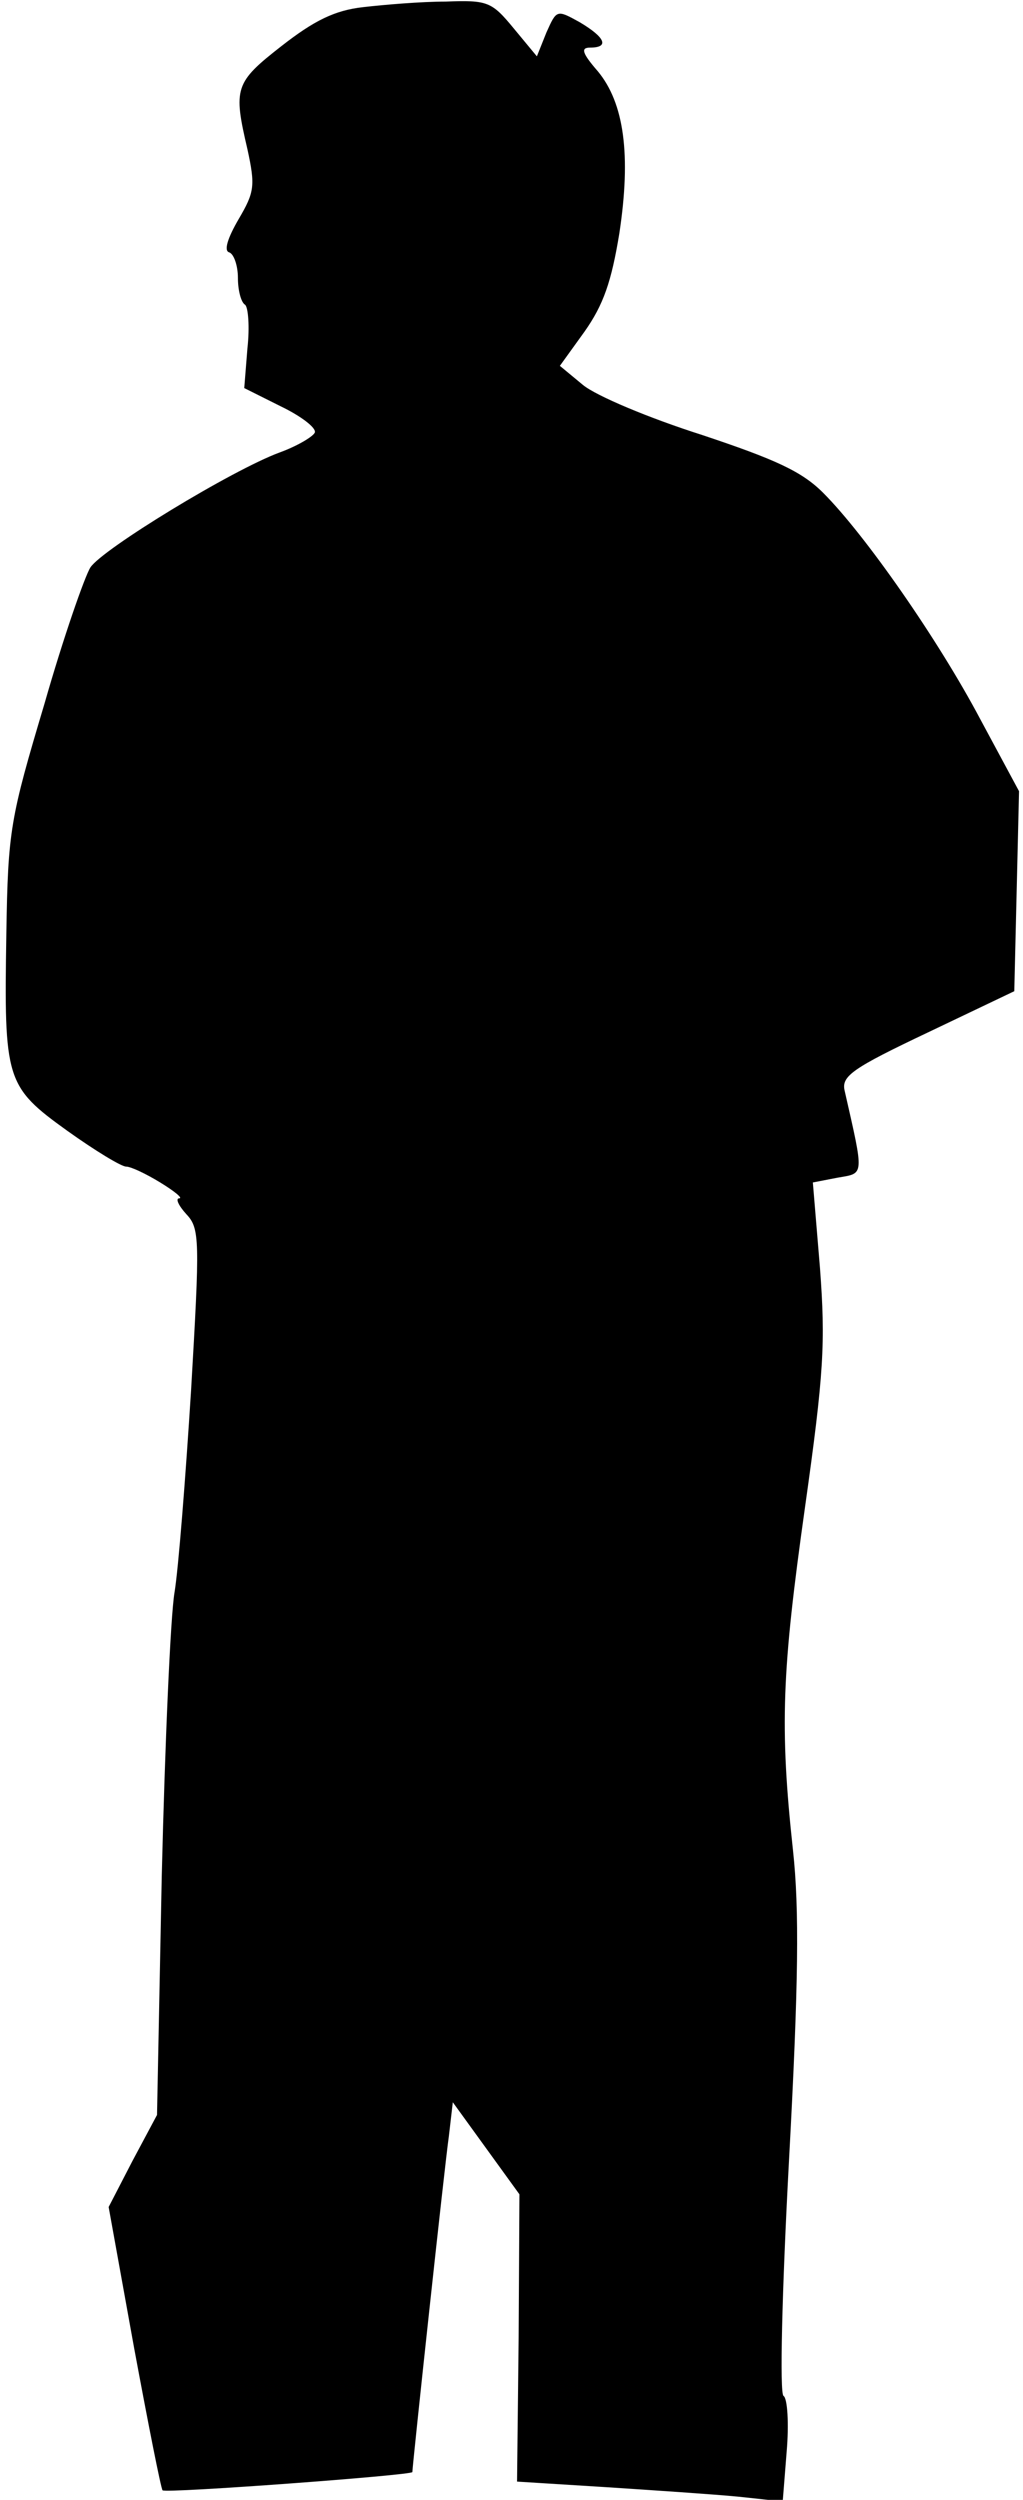 <?xml version="1.0" standalone="no"?>
<!DOCTYPE svg PUBLIC "-//W3C//DTD SVG 20010904//EN"
 "http://www.w3.org/TR/2001/REC-SVG-20010904/DTD/svg10.dtd">
<svg version="1.0" xmlns="http://www.w3.org/2000/svg"
 width="129pt" height="315pt" viewBox="0 0 129 315"
 preserveAspectRatio="xMidYMid meet">
<g transform="translate(0,315) scale(0.1,-0.1)"
fill="#000000" stroke="none">
<path fill="#000000" stroke="none" d="M458 3141 c-36 -4 -62 -17 -103 -49
-59 -46 -61 -53 -43 -130 10 -46 9 -54 -11 -88 -14 -24 -19 -40 -12 -42 6 -2
11 -17 11 -32 0 -16 4 -31 9 -34 4 -3 6 -28 3 -55 l-4 -50 46 -23 c25 -12 45
-27 43 -33 -2 -5 -22 -17 -44 -25 -60 -22 -224 -122 -239 -145 -7 -11 -34 -88
-58 -172 -43 -144 -46 -159 -48 -290 -3 -184 -1 -192 77 -248 35 -25 68 -45
74 -45 6 0 25 -9 43 -20 18 -11 29 -20 24 -20 -5 0 -1 -9 9 -20 17 -18 17 -32
6 -221 -7 -111 -16 -226 -21 -256 -5 -30 -12 -190 -16 -356 l-6 -302 -31 -58
-30 -58 32 -177 c18 -97 34 -178 36 -180 4 -4 315 19 315 23 0 8 41 389 46
423 l5 43 42 -58 42 -58 -1 -181 -2 -181 112 -7 c61 -4 136 -9 167 -12 l56 -6
5 63 c3 35 1 67 -4 70 -5 3 -2 131 7 298 12 222 13 315 5 389 -17 157 -14 226
15 432 24 170 26 208 19 302 l-9 108 31 6 c34 6 34 0 9 110 -4 18 10 28 105
73 l109 52 3 126 3 126 -49 91 c-53 100 -145 232 -198 285 -27 27 -60 42 -153
73 -66 21 -133 49 -150 63 l-29 24 31 43 c24 34 34 63 44 124 15 99 6 164 -27
204 -20 23 -22 30 -10 30 25 0 19 13 -13 32 -29 16 -29 16 -42 -13 l-12 -30
-29 35 c-28 34 -33 36 -86 34 -31 0 -78 -4 -104 -7z"/>
</g>
</svg>
